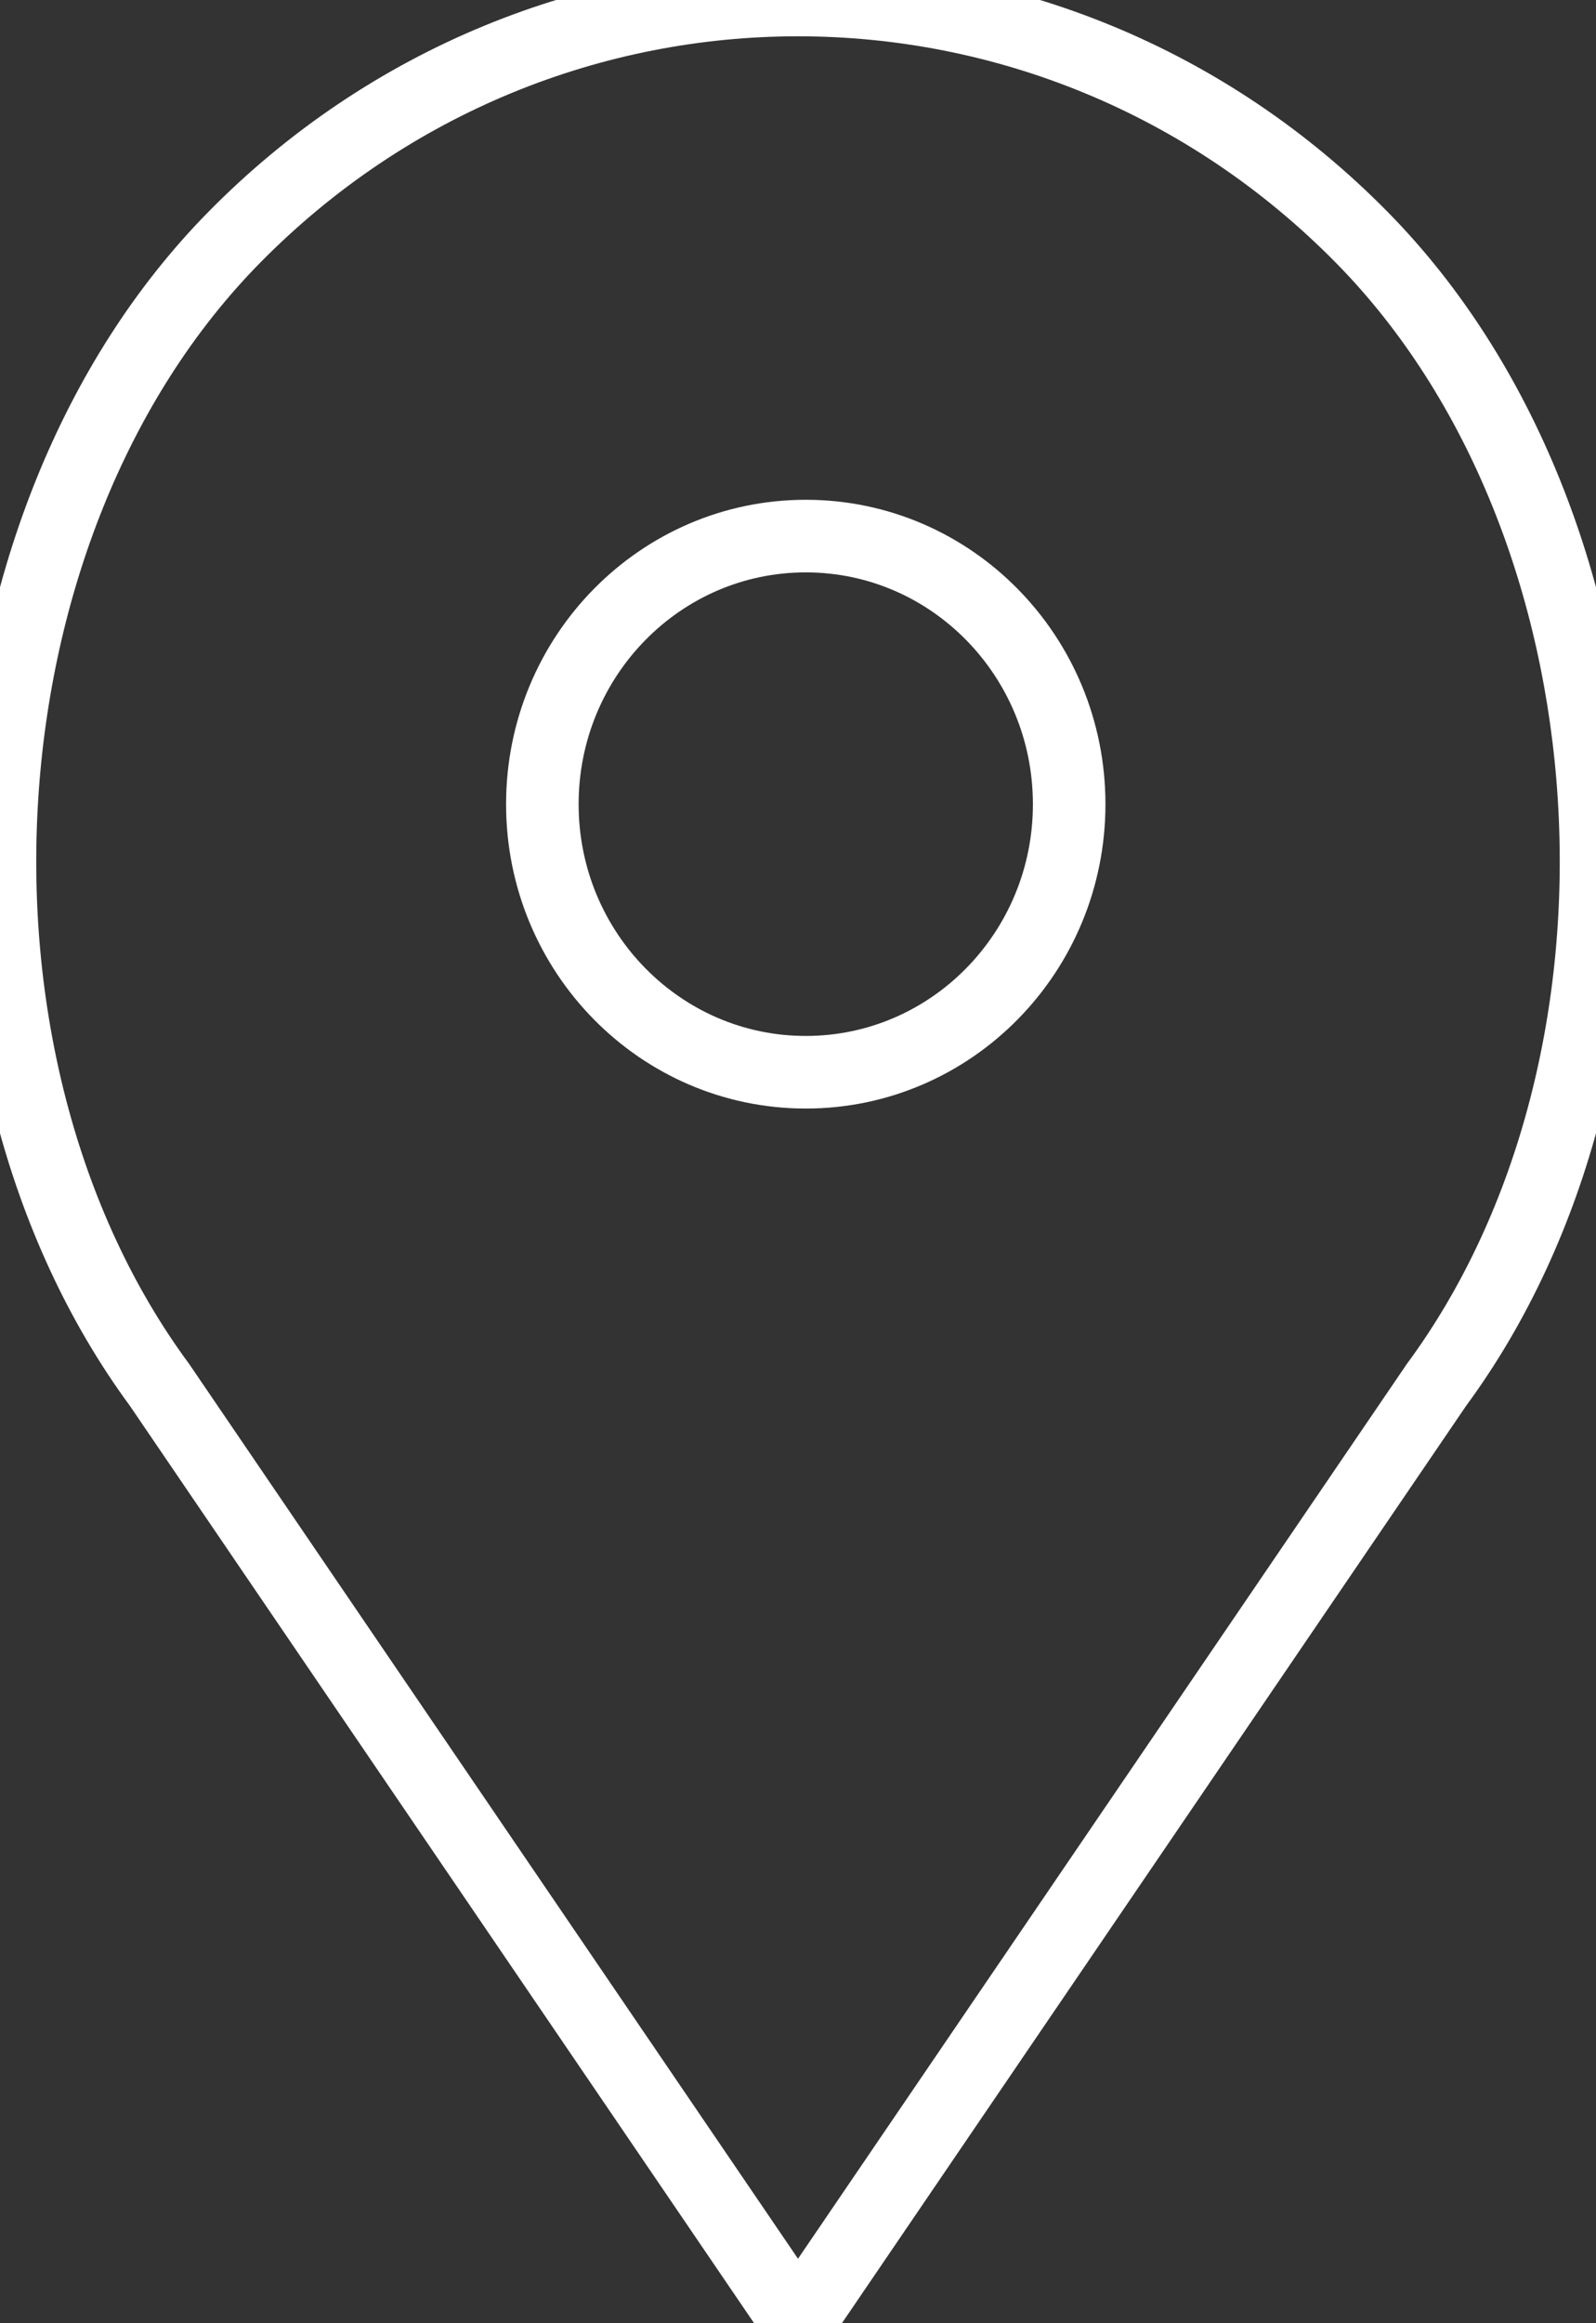 <svg width="22" height="32" viewBox="0 0 22 32" fill="none" xmlns="http://www.w3.org/2000/svg" xmlns:xlink="http://www.w3.org/1999/xlink">
<rect x="0" y="0" width="22" height="32" fill="#333333" stroke="none"/>
<path d="M18.778,3.276C14.483,-1.092 7.518,-1.092 3.222,3.276C-0.649,7.212 -1.085,14.623 2.2,19.077L11,32L19.8,19.077C23.085,14.623 22.649,7.212 18.778,3.276ZM11.107,14.769C9.102,14.769 7.476,13.116 7.476,11.077C7.476,9.037 9.102,7.384 11.107,7.384C13.113,7.384 14.738,9.037 14.738,11.077C14.738,13.116 13.113,14.769 11.107,14.769Z" stroke="#FFFFFF" stroke-width="1" stroke-miterlimit="3.999"/>
</svg>
